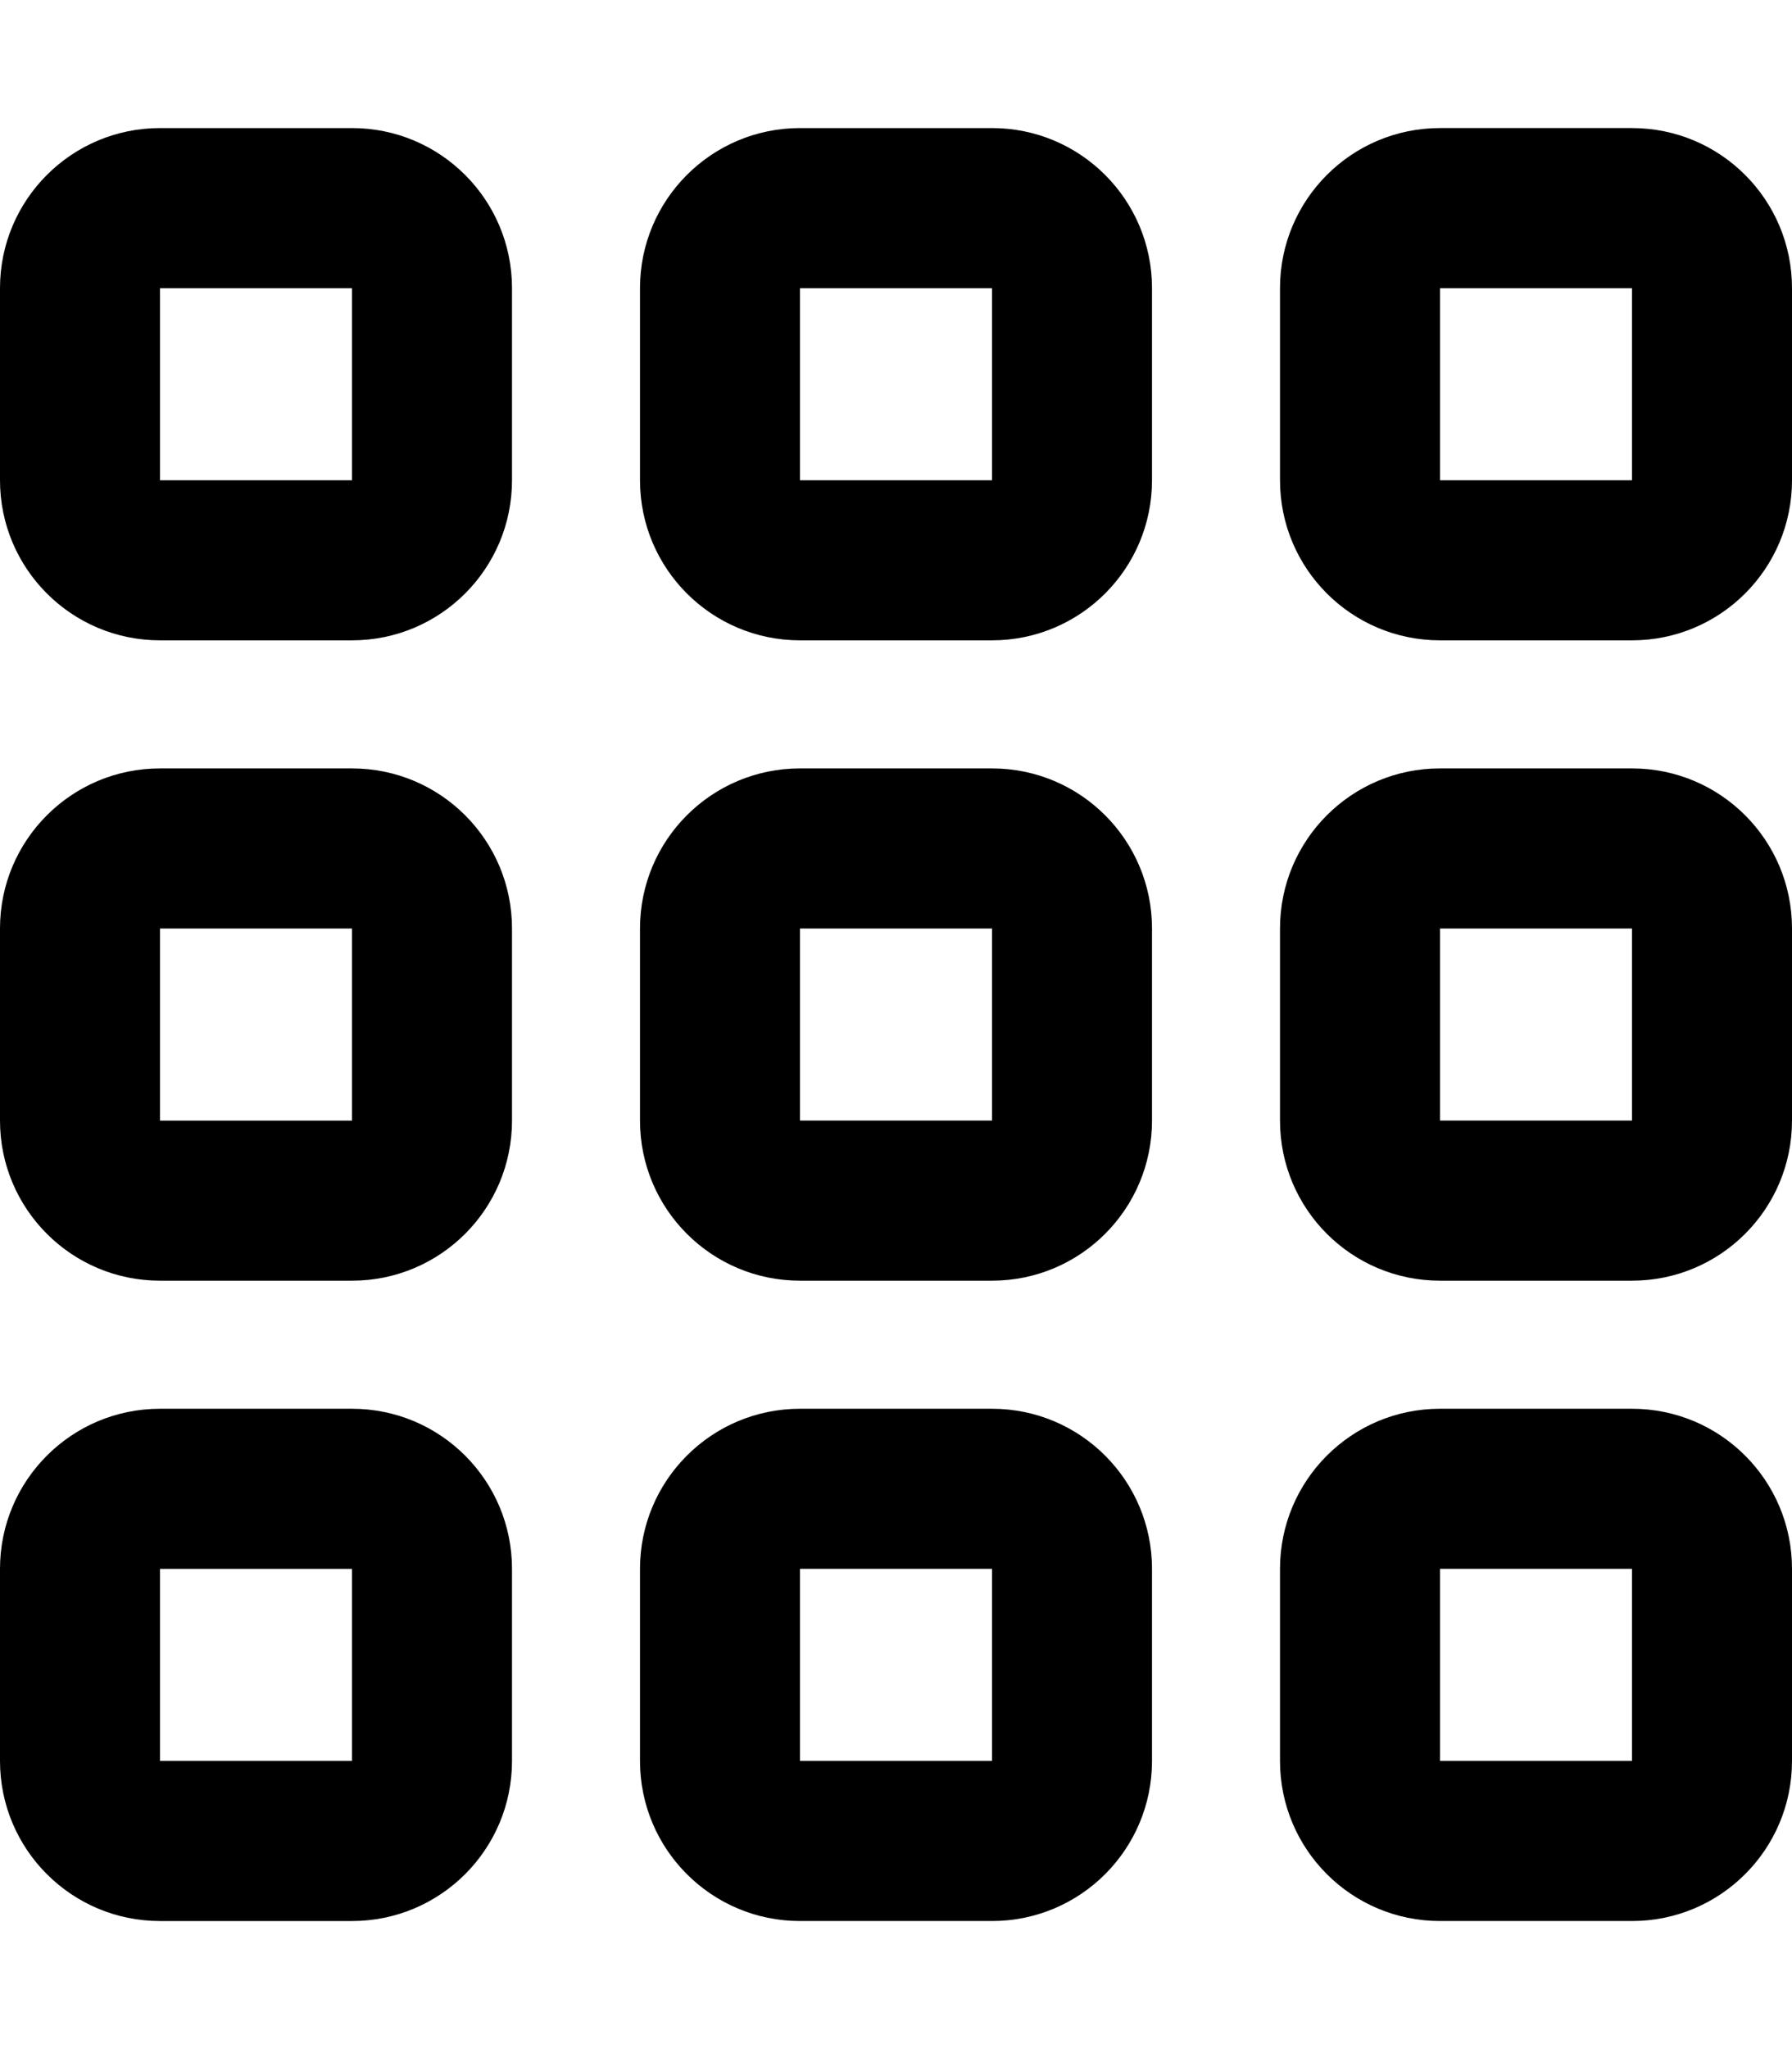 <svg xmlns="http://www.w3.org/2000/svg" viewBox="0 0 448 512"><!--! Font Awesome Pro 6.1.1 by @fontawesome - https://fontawesome.com License - https://fontawesome.com/license (Commercial License) Copyright 2022 Fonticons, Inc.--><path d="M88 32c22.1 0 40 17.91 40 40v48c0 22.1-17.9 40-40 40H40c-22.09 0-40-17.9-40-40V72c0-22.09 17.91-40 40-40h48zm0 40H40v48h48V72zm0 120c22.1 0 40 17.9 40 40v48c0 22.1-17.9 40-40 40H40c-22.09 0-40-17.9-40-40v-48c0-22.1 17.91-40 40-40h48zm0 40H40v48h48v-48zM0 392c0-22.1 17.91-40 40-40h48c22.1 0 40 17.9 40 40v48c0 22.1-17.9 40-40 40H40c-22.09 0-40-17.9-40-40v-48zm40 48h48v-48H40v48zM248 32c22.1 0 40 17.91 40 40v48c0 22.1-17.9 40-40 40h-48c-22.1 0-40-17.9-40-40V72c0-22.09 17.9-40 40-40h48zm0 40h-48v48h48V72zm-88 160c0-22.1 17.9-40 40-40h48c22.1 0 40 17.9 40 40v48c0 22.1-17.9 40-40 40h-48c-22.1 0-40-17.9-40-40v-48zm40 48h48v-48h-48v48zm48 72c22.1 0 40 17.9 40 40v48c0 22.1-17.9 40-40 40h-48c-22.1 0-40-17.9-40-40v-48c0-22.1 17.9-40 40-40h48zm0 40h-48v48h48v-48zm72-320c0-22.09 17.9-40 40-40h48c22.1 0 40 17.91 40 40v48c0 22.1-17.9 40-40 40h-48c-22.1 0-40-17.9-40-40V72zm40 48h48V72h-48v48zm48 72c22.1 0 40 17.9 40 40v48c0 22.1-17.9 40-40 40h-48c-22.1 0-40-17.9-40-40v-48c0-22.1 17.9-40 40-40h48zm0 40h-48v48h48v-48zm-88 160c0-22.1 17.9-40 40-40h48c22.1 0 40 17.9 40 40v48c0 22.1-17.9 40-40 40h-48c-22.1 0-40-17.9-40-40v-48zm40 48h48v-48h-48v48z"/></svg>